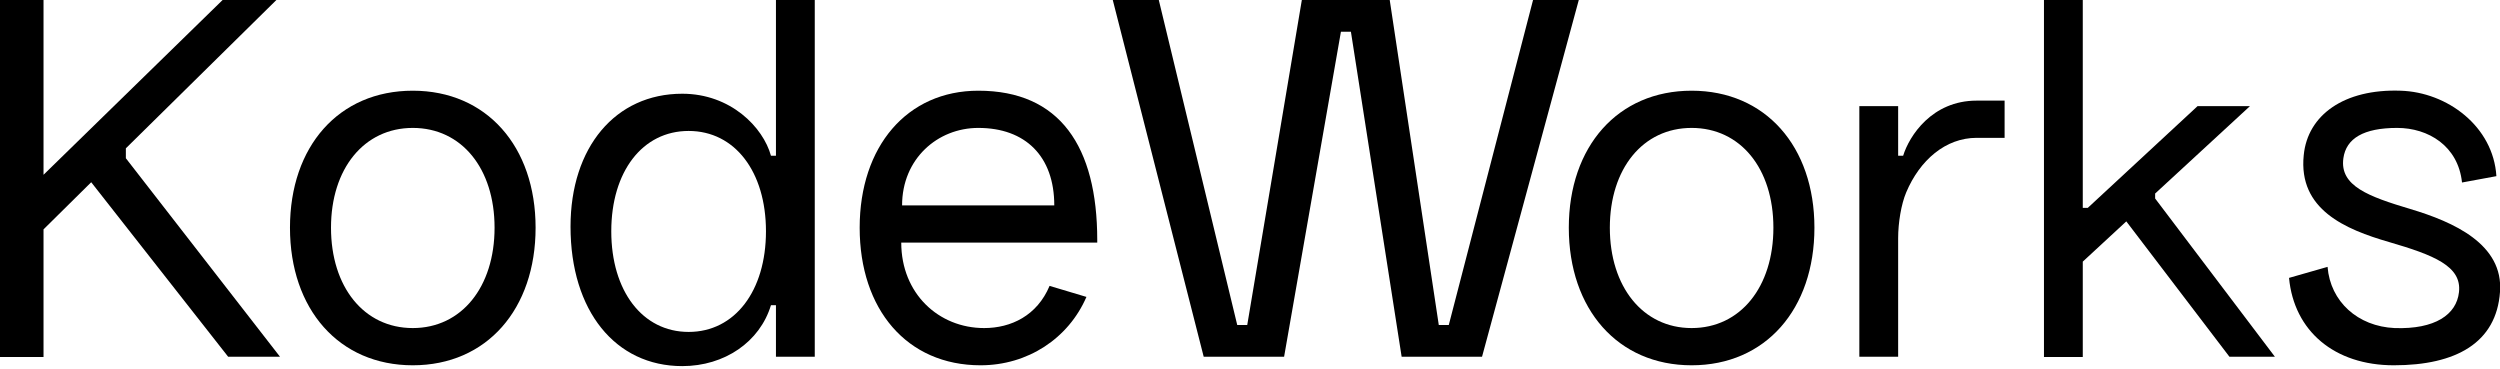 <svg width="609" height="90" viewBox="0 0 609 90" fill="none" xmlns="http://www.w3.org/2000/svg">
<g clip-path="url(#clip0)">
<path d="M10.602 42.577L54.228 0H67.329L30.659 36.13V38.548L68.207 86.901H55.578L22.218 44.391L10.602 55.874V86.968H0V0H10.602V42.577Z" fill="black"/>
<path d="M100.555 22.095C118.518 22.095 130.471 35.66 130.471 55.471C130.471 75.283 118.586 88.983 100.555 88.983C82.591 88.983 70.638 75.35 70.638 55.471C70.638 35.66 82.524 22.095 100.555 22.095ZM100.555 79.916C112.44 79.916 120.476 69.91 120.476 55.471C120.476 41.033 112.44 31.161 100.555 31.161C88.669 31.161 80.633 41.1 80.633 55.471C80.633 69.843 88.602 79.916 100.555 79.916Z" fill="black"/>
<path d="M198.476 0V86.901H189.021V74.342H187.806C185.104 83.274 176.528 89.184 166.195 89.184C149.92 89.184 138.98 75.753 138.98 55.203C138.98 35.862 149.92 22.833 166.195 22.833C178.013 22.833 185.915 31.026 187.806 37.944H189.021V0H198.476ZM148.907 56.344C148.907 70.85 156.471 80.857 167.749 80.857C179.026 80.857 186.59 70.85 186.59 56.344C186.59 41.839 179.026 31.899 167.749 31.899C156.471 31.899 148.907 41.839 148.907 56.344Z" fill="black"/>
<path d="M267.29 58.493V59.098H219.545C219.545 71.522 228.662 79.916 239.737 79.916C246.288 79.916 252.636 76.894 255.675 69.641L264.656 72.328C260.267 82.468 250.34 88.983 238.859 88.983C220.896 88.983 209.416 75.35 209.416 55.471C209.416 35.66 220.963 22.095 238.319 22.095C258.173 22.095 267.29 35.66 267.29 58.493ZM219.748 50.032H256.823C256.823 38.078 249.799 31.161 238.319 31.161C228.392 31.161 219.748 38.682 219.748 50.032Z" fill="black"/>
<path d="M384.592 0L361.024 86.901H341.44L329.081 7.723H326.65L312.806 86.901H293.222L271.072 0H282.282L301.393 79.178H303.825L317.128 0H338.536L350.489 79.178H352.92L373.45 0H384.592Z" fill="black"/>
<path d="M412.078 22.095C430.041 22.095 441.994 35.66 441.994 55.471C441.994 75.283 430.109 88.983 412.078 88.983C394.114 88.983 382.161 75.35 382.161 55.471C382.161 35.66 394.114 22.095 412.078 22.095ZM412.078 79.916C423.963 79.916 432 69.91 432 55.471C432 41.033 423.963 31.161 412.078 31.161C400.192 31.161 392.156 41.1 392.156 55.471C392.156 69.843 400.192 79.916 412.078 79.916Z" fill="black"/>
<path d="M488.321 24.512V33.578H481.5C473.937 33.578 467.656 39.018 464.347 46.875C463.132 49.763 462.389 54.263 462.389 58.023V86.901H452.935V25.855H462.389V37.944H463.604C465.09 33.108 470.628 24.512 481.5 24.512H488.321Z" fill="black"/>
<path d="M507.365 0V50.636H508.581L535.323 25.855H548.087L524.991 47.144V48.353L554.164 86.901H543.089L517.967 53.927L507.365 63.732V86.968H497.911V0H507.365Z" fill="black"/>
<path d="M583.338 79.916C593.198 80.252 598.398 76.626 599.005 71.186C599.748 64.806 592.792 62.12 581.987 58.964C571.317 55.874 559.837 51.039 561.188 37.809C562.133 28.004 571.047 21.624 584.756 22.095C596.169 22.43 607.379 30.825 608.122 42.913L599.748 44.458C598.803 35.526 591.509 31.161 583.946 31.161C575.775 31.161 571.52 33.713 570.845 38.548C569.899 45.331 577.058 47.883 587.12 50.905C597.722 54.061 609.878 59.501 609 71.119C608.122 83.476 598.33 88.983 583.135 88.983C568.684 88.983 558.824 80.655 557.609 67.694L566.995 65.008C567.671 73.469 574.356 79.513 583.338 79.916Z" fill="black"/>
</g>
<defs>
<clipPath id="clip0">
<rect width="609" height="89.184" fill="white"/>
</clipPath>
</defs>
</svg>

